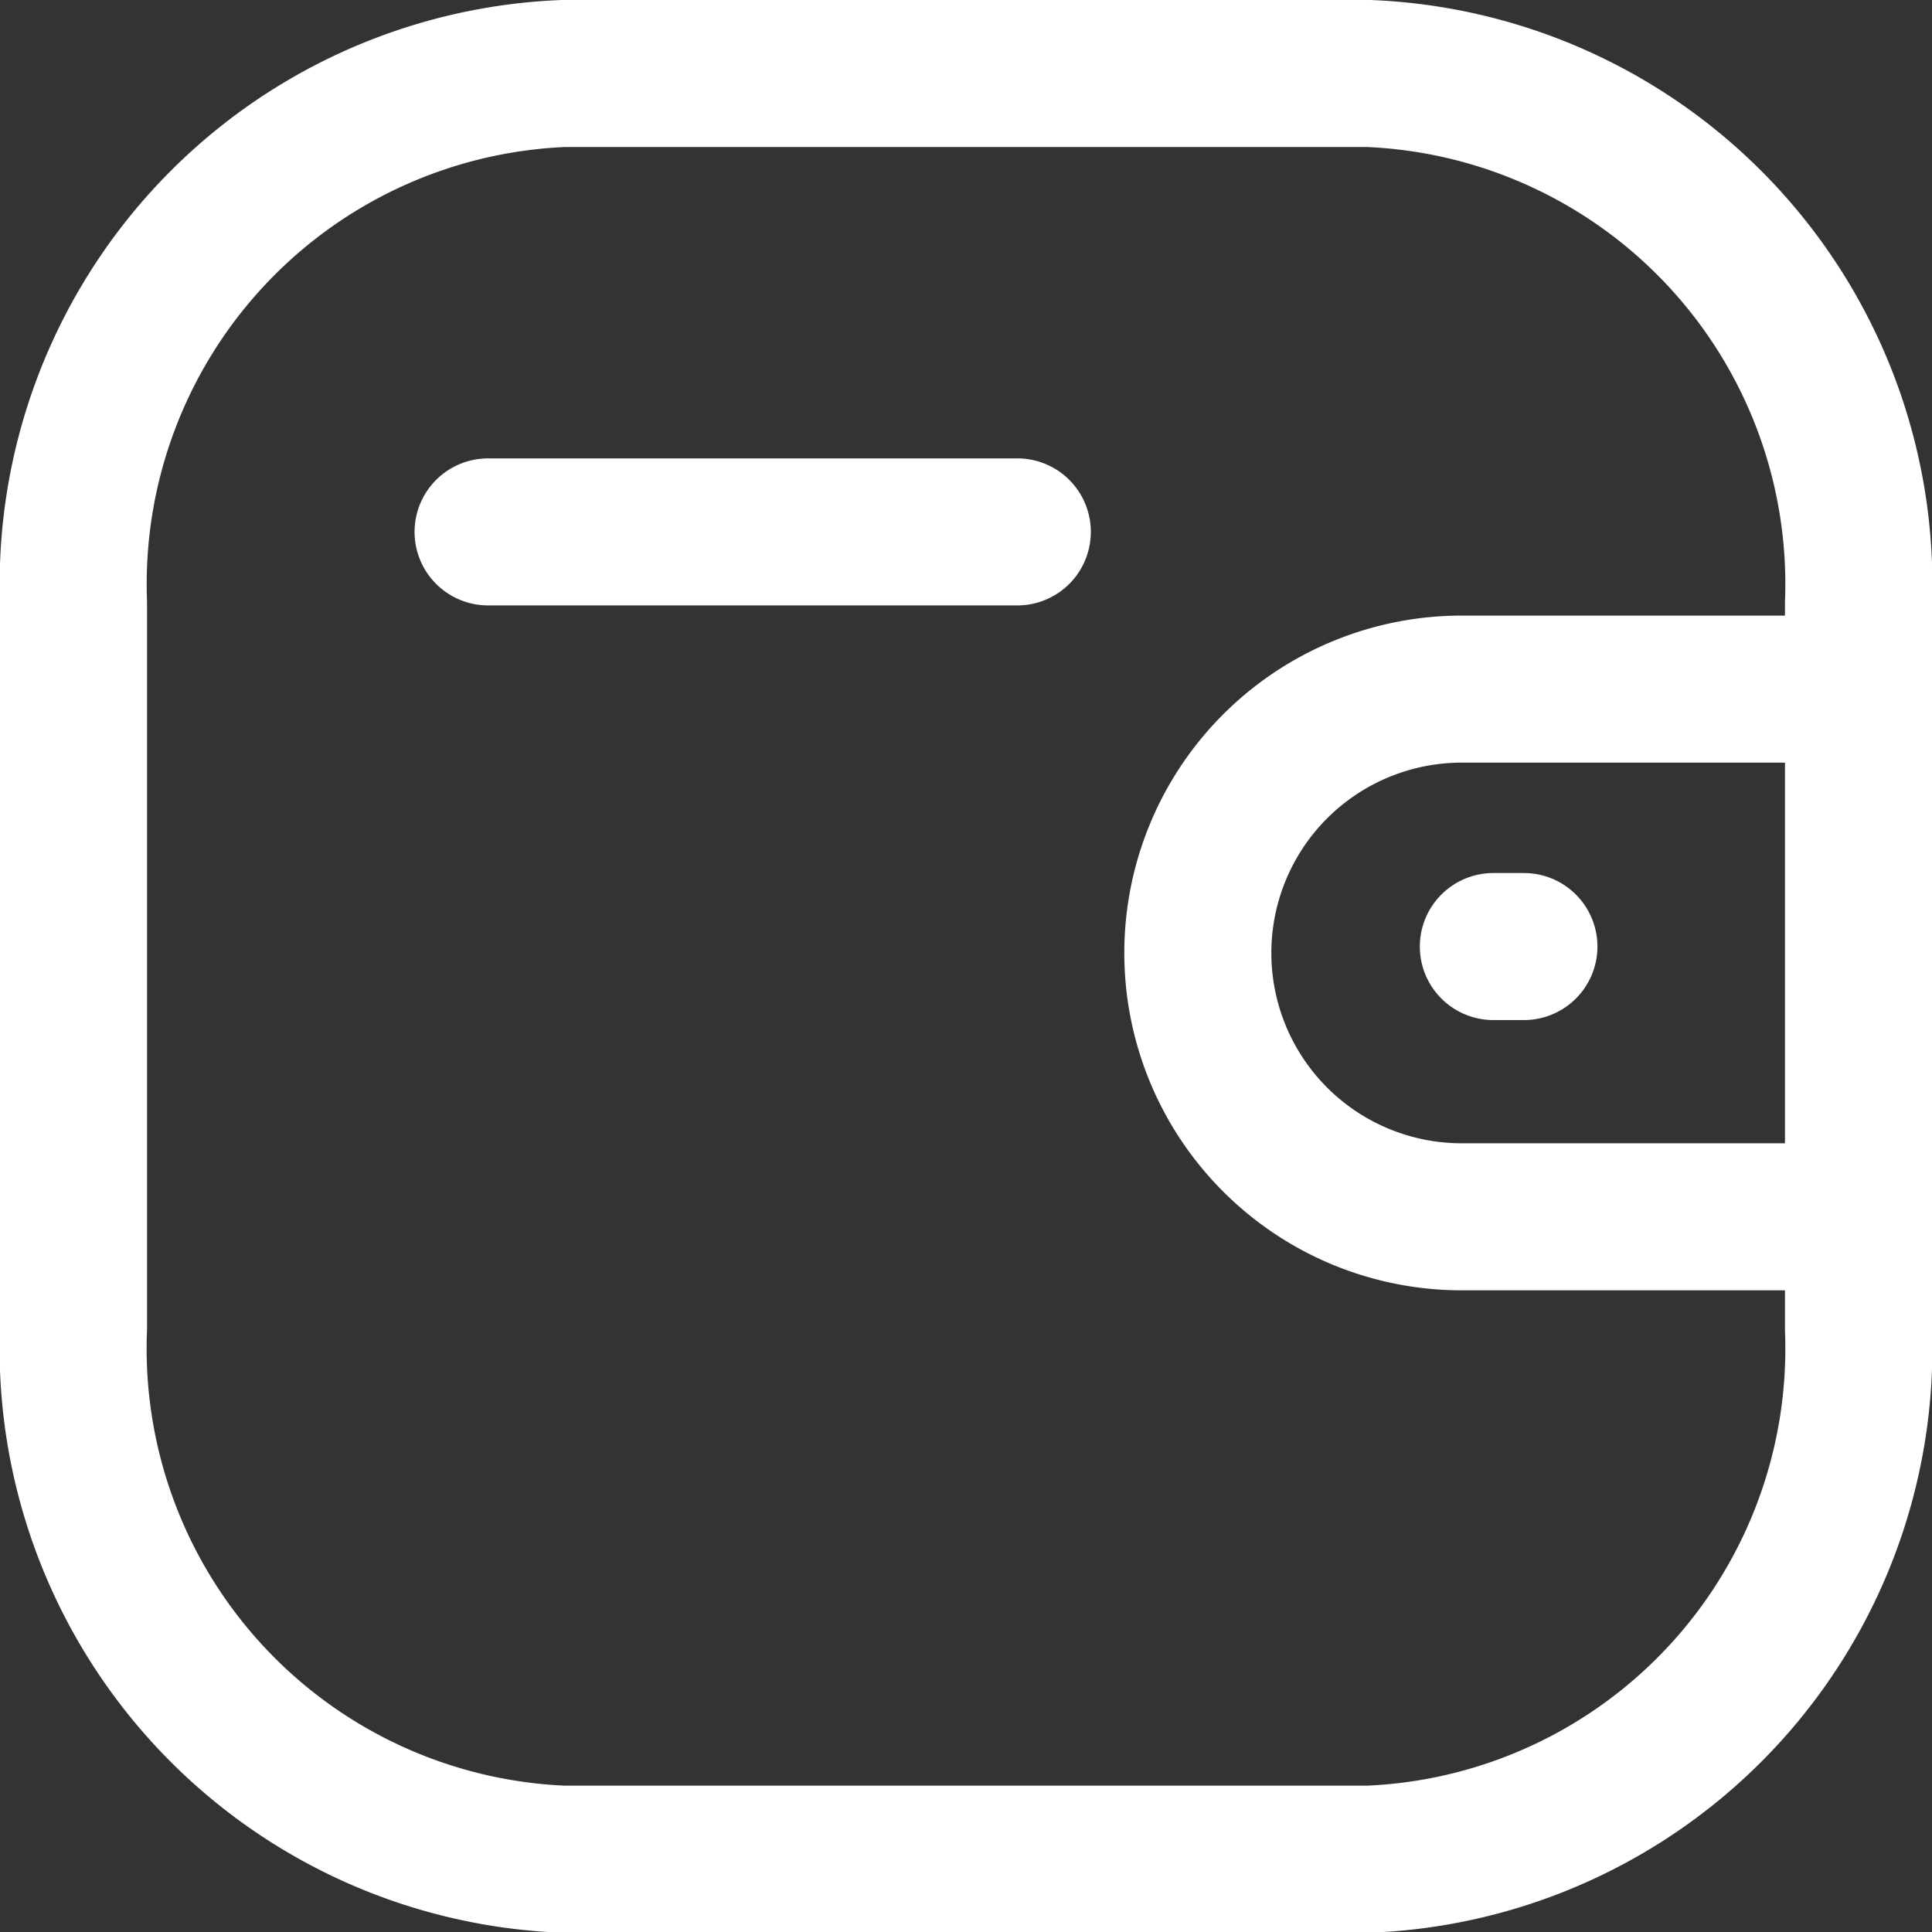 <svg xmlns="http://www.w3.org/2000/svg" width="19.709" height="19.711" viewBox="0 0 19.709 19.711">
  <rect x="0" y="0" width="19.709" height="19.711" fill="#333333" stroke="none"/>
  <g id="wallet_" data-name="wallet " transform="translate(-1.75 -2.25)">
    <g id="Wallet" transform="translate(2.5 3)">
      <path id="Stroke-1" d="M19.139,11.4H15.091a2.691,2.691,0,1,1,0-5.383h4.048" transform="translate(-0.93 0.263)" fill="none" stroke="#ffffff" stroke-linecap="round" stroke-linejoin="round" stroke-width="1.5" fill-rule="evenodd"/>
      <line id="Stroke-3" x1="0.312" transform="translate(14.484 8.906)" fill="none" stroke="#ffffff" stroke-linecap="round" stroke-linejoin="round" stroke-width="1.5"/>
      <path id="Stroke-5" d="M4.993,0h8.223a5.213,5.213,0,0,1,4.993,5.408v7.4a5.213,5.213,0,0,1-4.993,5.408H4.993A5.213,5.213,0,0,1,0,12.8v-7.4A5.213,5.213,0,0,1,4.993,0Z" transform="translate(0 0)" fill="none" stroke="#ffffff" stroke-linecap="round" stroke-linejoin="round" stroke-width="1.5" fill-rule="evenodd"/>
      <line id="Stroke-7" x2="5.399" transform="translate(4.229 4.676)" fill="none" stroke="#ffffff" stroke-linecap="round" stroke-linejoin="round" stroke-width="1.5"/>
    </g>
  </g>
</svg>
